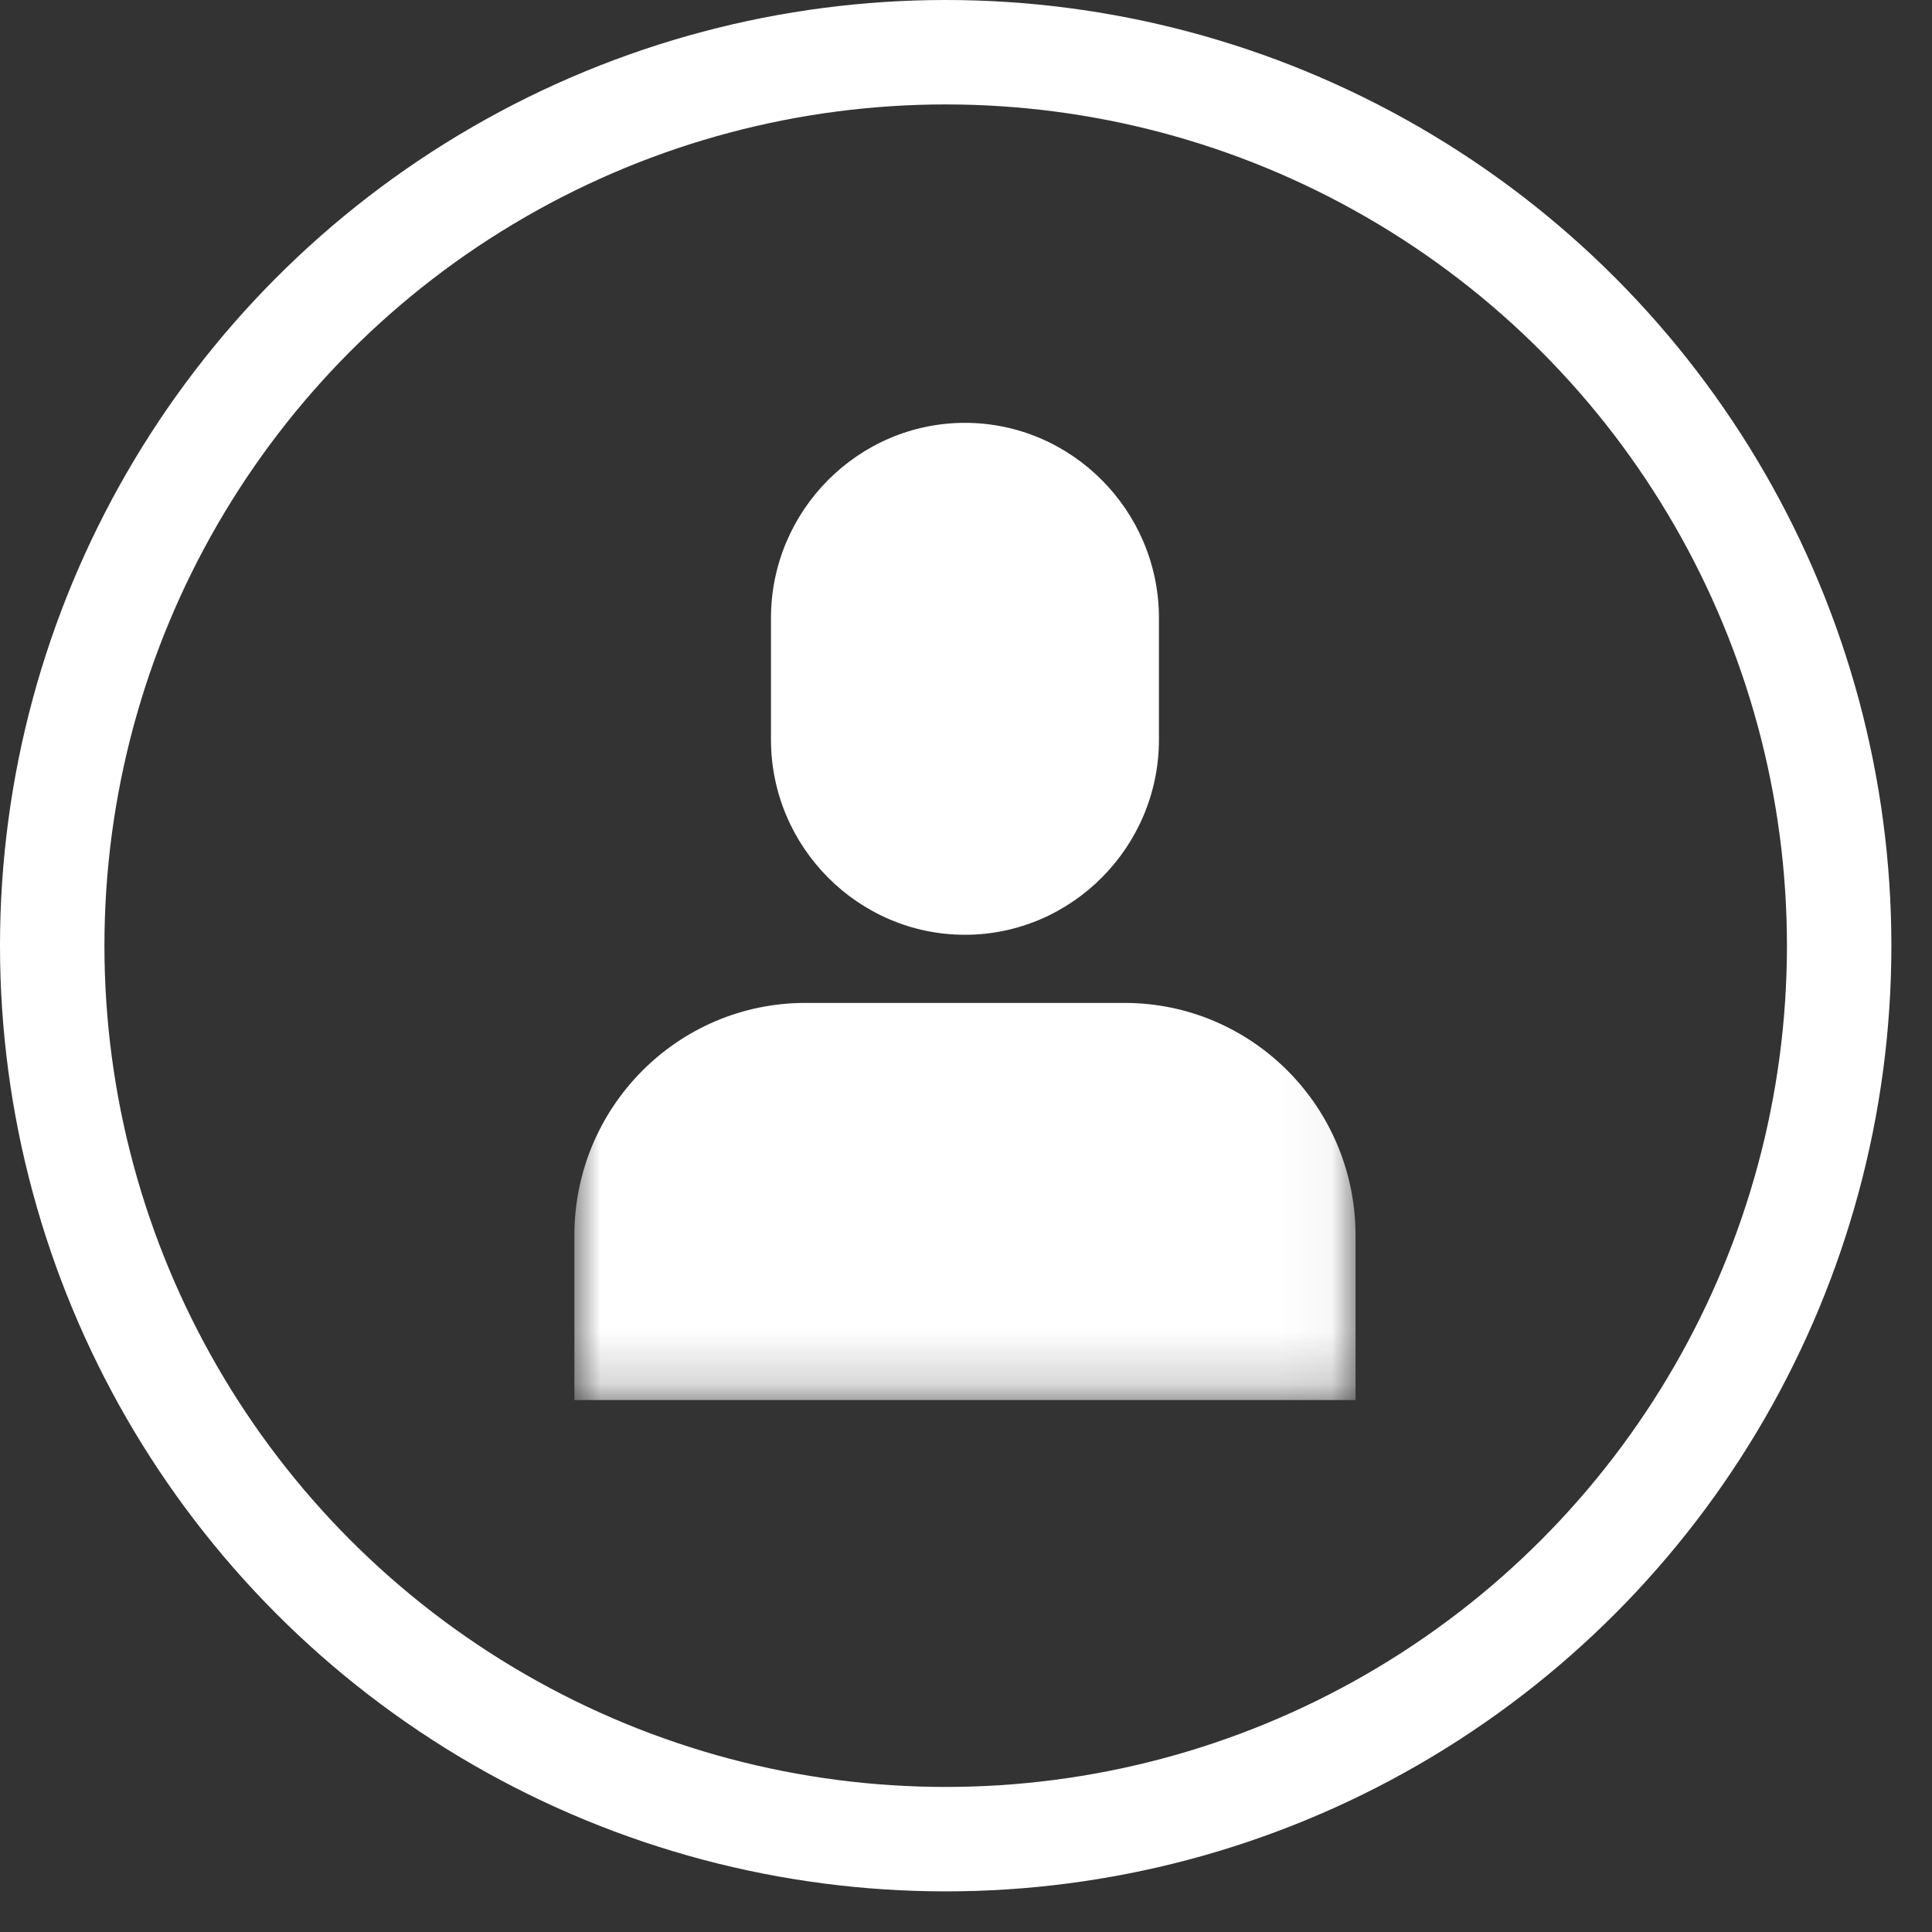 <?xml version="1.0" encoding="UTF-8" standalone="no"?>
<svg width="37px" height="37px" viewBox="0 0 37 37" version="1.1" xmlns="http://www.w3.org/2000/svg" xmlns:xlink="http://www.w3.org/1999/xlink" xmlns:sketch="http://www.bohemiancoding.com/sketch/ns">
    <rect x="0" y="0" width="37" height="37" fill="#333333" stroke="none"/>
    <!-- Generator: Sketch 3.5.1 (25234) - http://www.bohemiancoding.com/sketch -->
    <title>user</title>
    <desc>Created with Sketch.</desc>
    <defs>
        <path id="path-1" d="M0,0.098 L14.96,0.098 L14.96,18.813 L0,18.813 L0,0.098 Z"></path>
    </defs>
    <g id="Welcome" stroke="none" stroke-width="1" fill="none" fill-rule="evenodd" sketch:type="MSPage">
        <g id="user" sketch:type="MSArtboardGroup">
            <g id="Group-2" sketch:type="MSLayerGroup" transform="translate(1, 1)">
                <circle id="Oval-7" stroke="#FFFFFF" stroke-width="2" sketch:type="MSShapeGroup" cx="17.111" cy="17.111" r="17.111"></circle>
                <g id="Page-1" transform="translate(10, 7)">
                    <g id="Group-3">
                        <mask id="mask-2" sketch:name="Clip 2" fill="white">
                            <use xlink:href="#path-1"></use>
                        </mask>
                        <g id="Clip-2"></g>
                        <path d="M14.96,18.813 L-1.04444443e-05,18.813 L-1.04444443e-05,15.659 C-1.04444443e-05,13.2 1.981,11.207 4.424,11.207 L10.535,11.207 C12.979,11.207 14.96,13.2 14.96,15.659 L14.96,18.813 Z" id="Fill-1" fill="#FFFFFF" sketch:type="MSShapeGroup" mask="url(#mask-2)"></path>
                    </g>
                    <g id="Group-6" transform="translate(3, 0)" fill="#FFFFFF" sketch:type="MSShapeGroup">
                        <path d="M4.48,0.098 L4.48,0.098 C2.436,0.098 0.765,1.78 0.765,3.836 L0.765,6.164 C0.765,8.22 2.436,9.902 4.48,9.902 L4.48,9.902 C6.523,9.902 8.195,8.22 8.195,6.164 L8.195,3.836 C8.195,1.78 6.523,0.098 4.48,0.098" id="Fill-4"></path>
                    </g>
                </g>
            </g>
        </g>
    </g>
</svg>